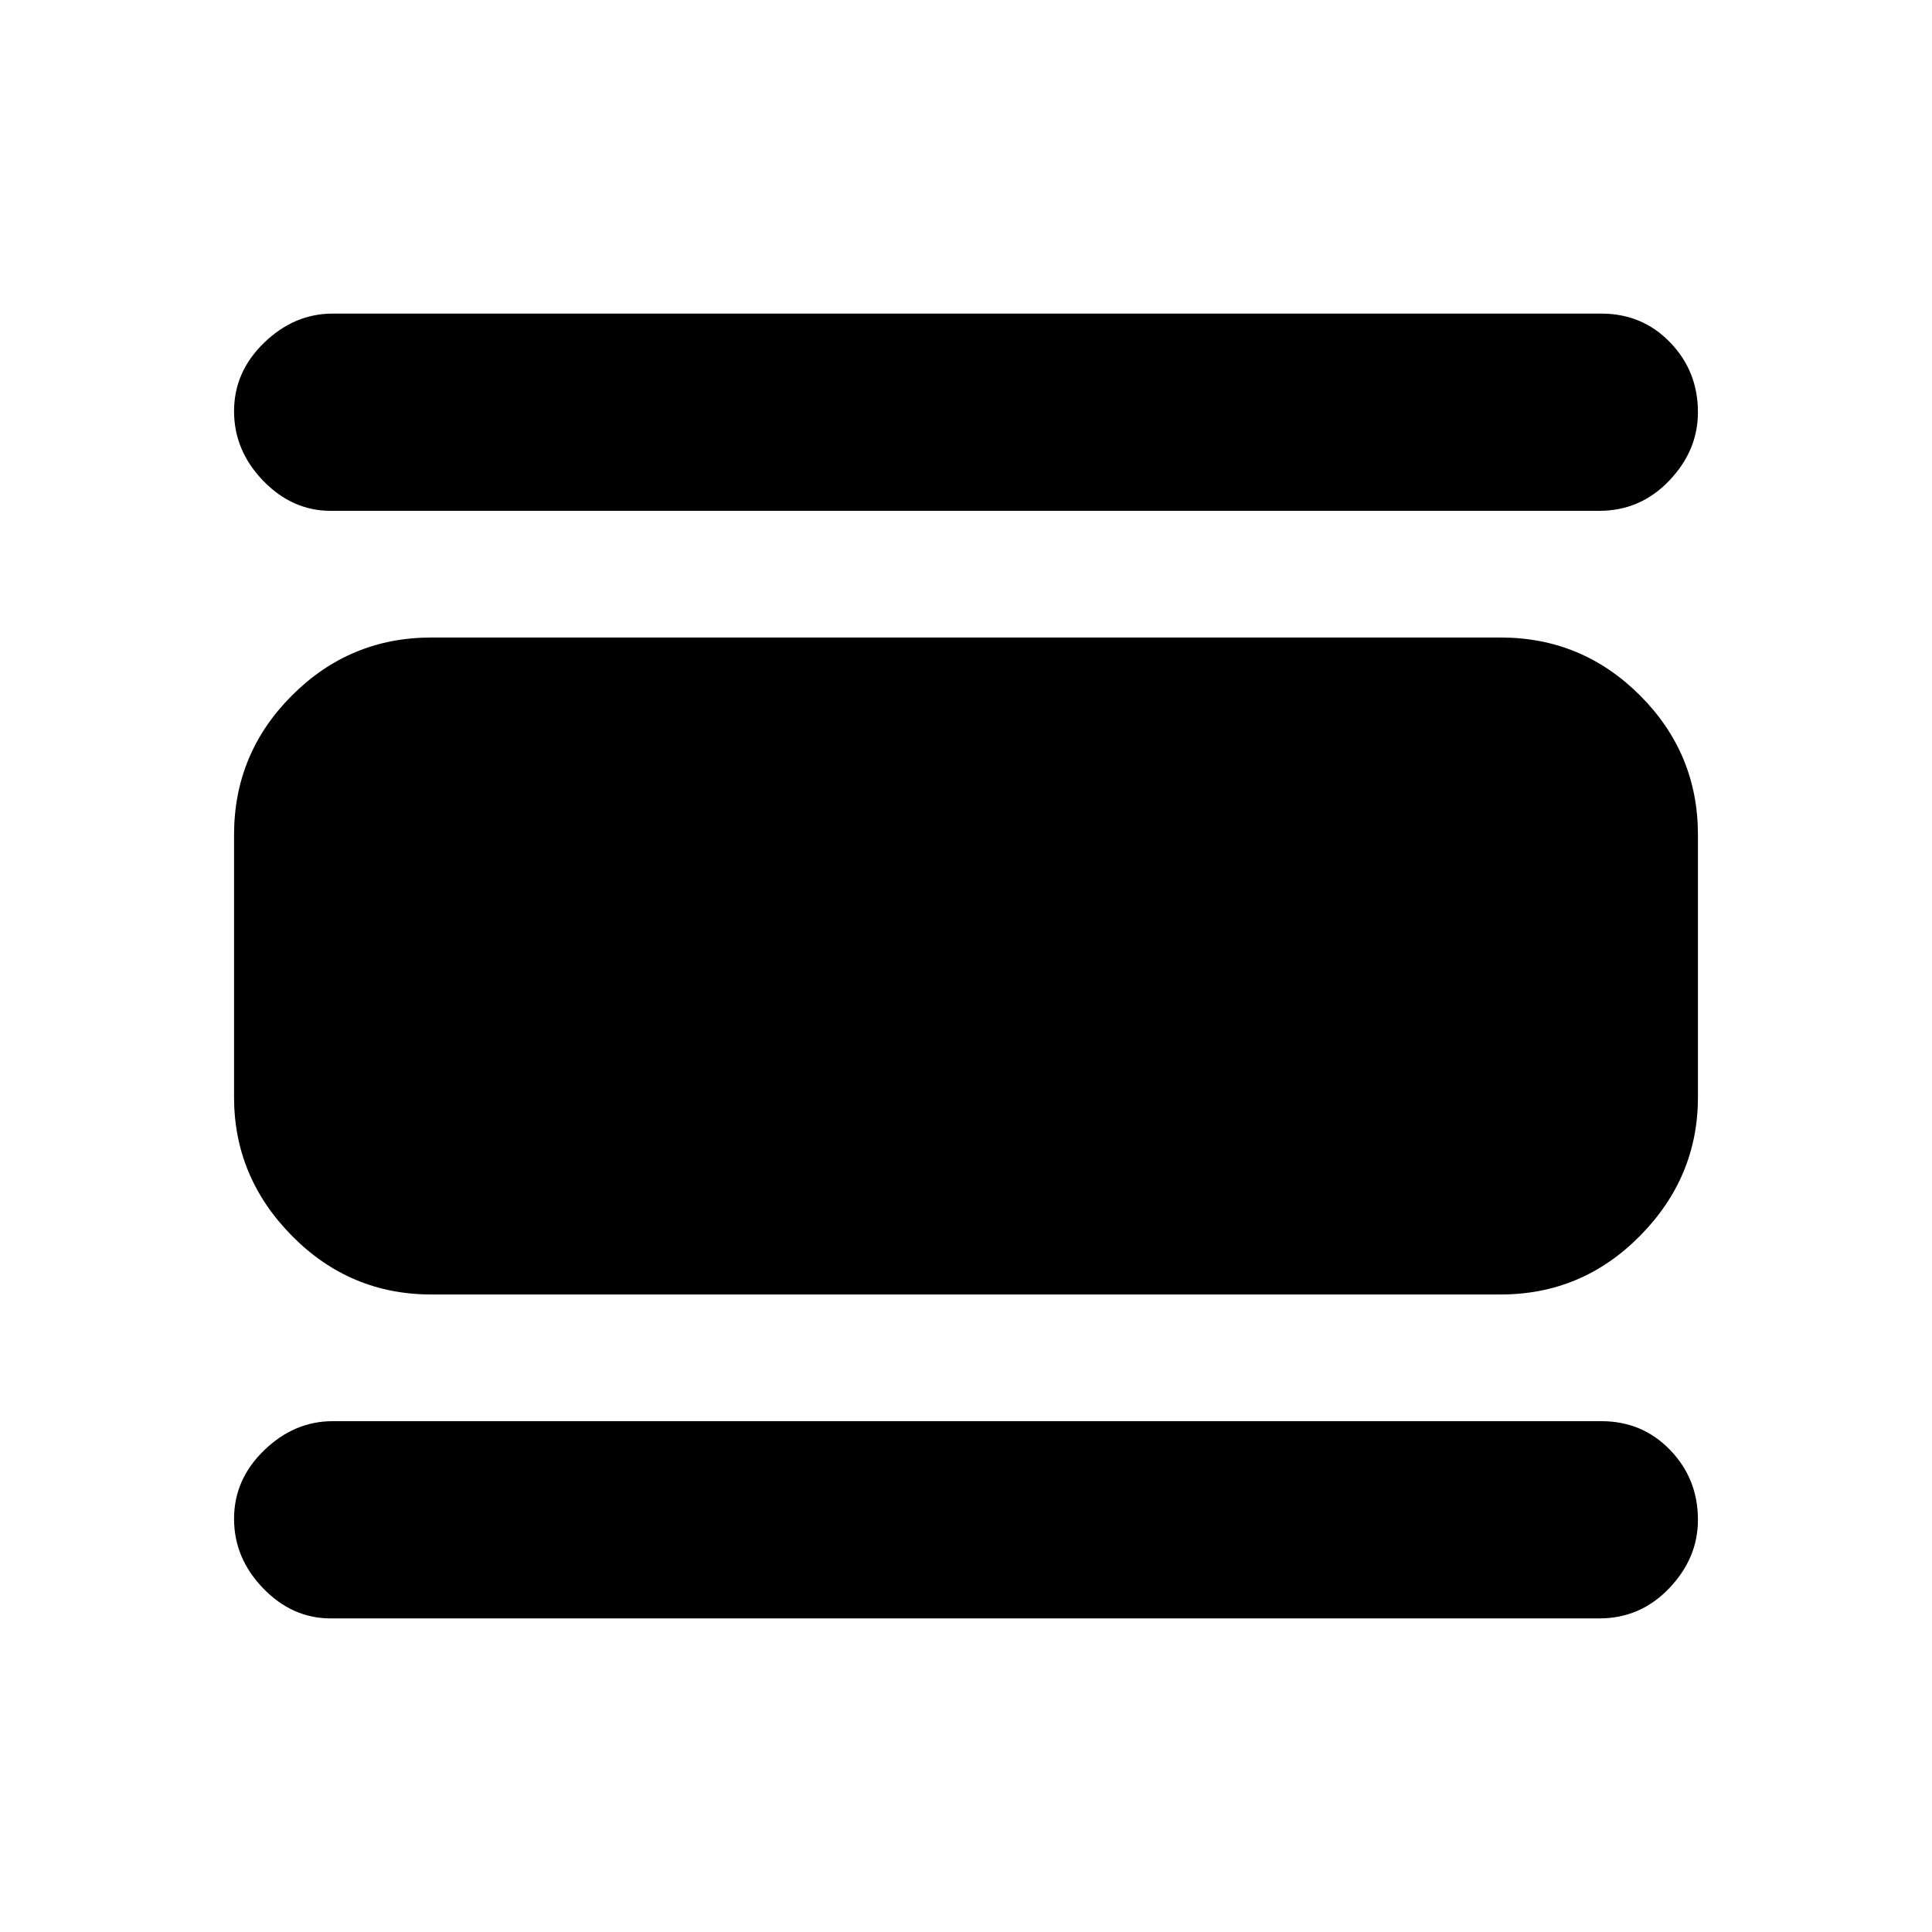 <svg xmlns="http://www.w3.org/2000/svg" height="20" viewBox="0 -960 960 960" width="20"><path d="M164.304-155.824q-19.088 0-33.544-14.957-14.457-14.957-14.457-34.544 0-19.587 14.957-34.044 14.956-14.457 34.044-14.457h630.392q20.344 0 34.173 14.307 13.828 14.307 13.828 34.694 0 19.087-14.307 34.044-14.306 14.957-34.694 14.957H164.304Zm50-160.958q-40.439 0-69.22-29.13-28.781-29.131-28.781-68.871v-130.434q0-40.44 28.781-69.221 28.781-28.78 69.22-28.78h531.392q40.439 0 69.22 28.78 28.781 28.781 28.781 69.221v130.434q0 39.74-28.781 68.871-28.781 29.13-69.22 29.13H214.304Zm-50-389.392q-19.088 0-33.544-14.957-14.457-14.957-14.457-34.544 0-19.587 14.957-34.044 14.956-14.457 34.044-14.457h630.392q20.344 0 34.173 14.307 13.828 14.307 13.828 34.694 0 19.087-14.307 34.044-14.306 14.957-34.694 14.957H164.304Z"/></svg>